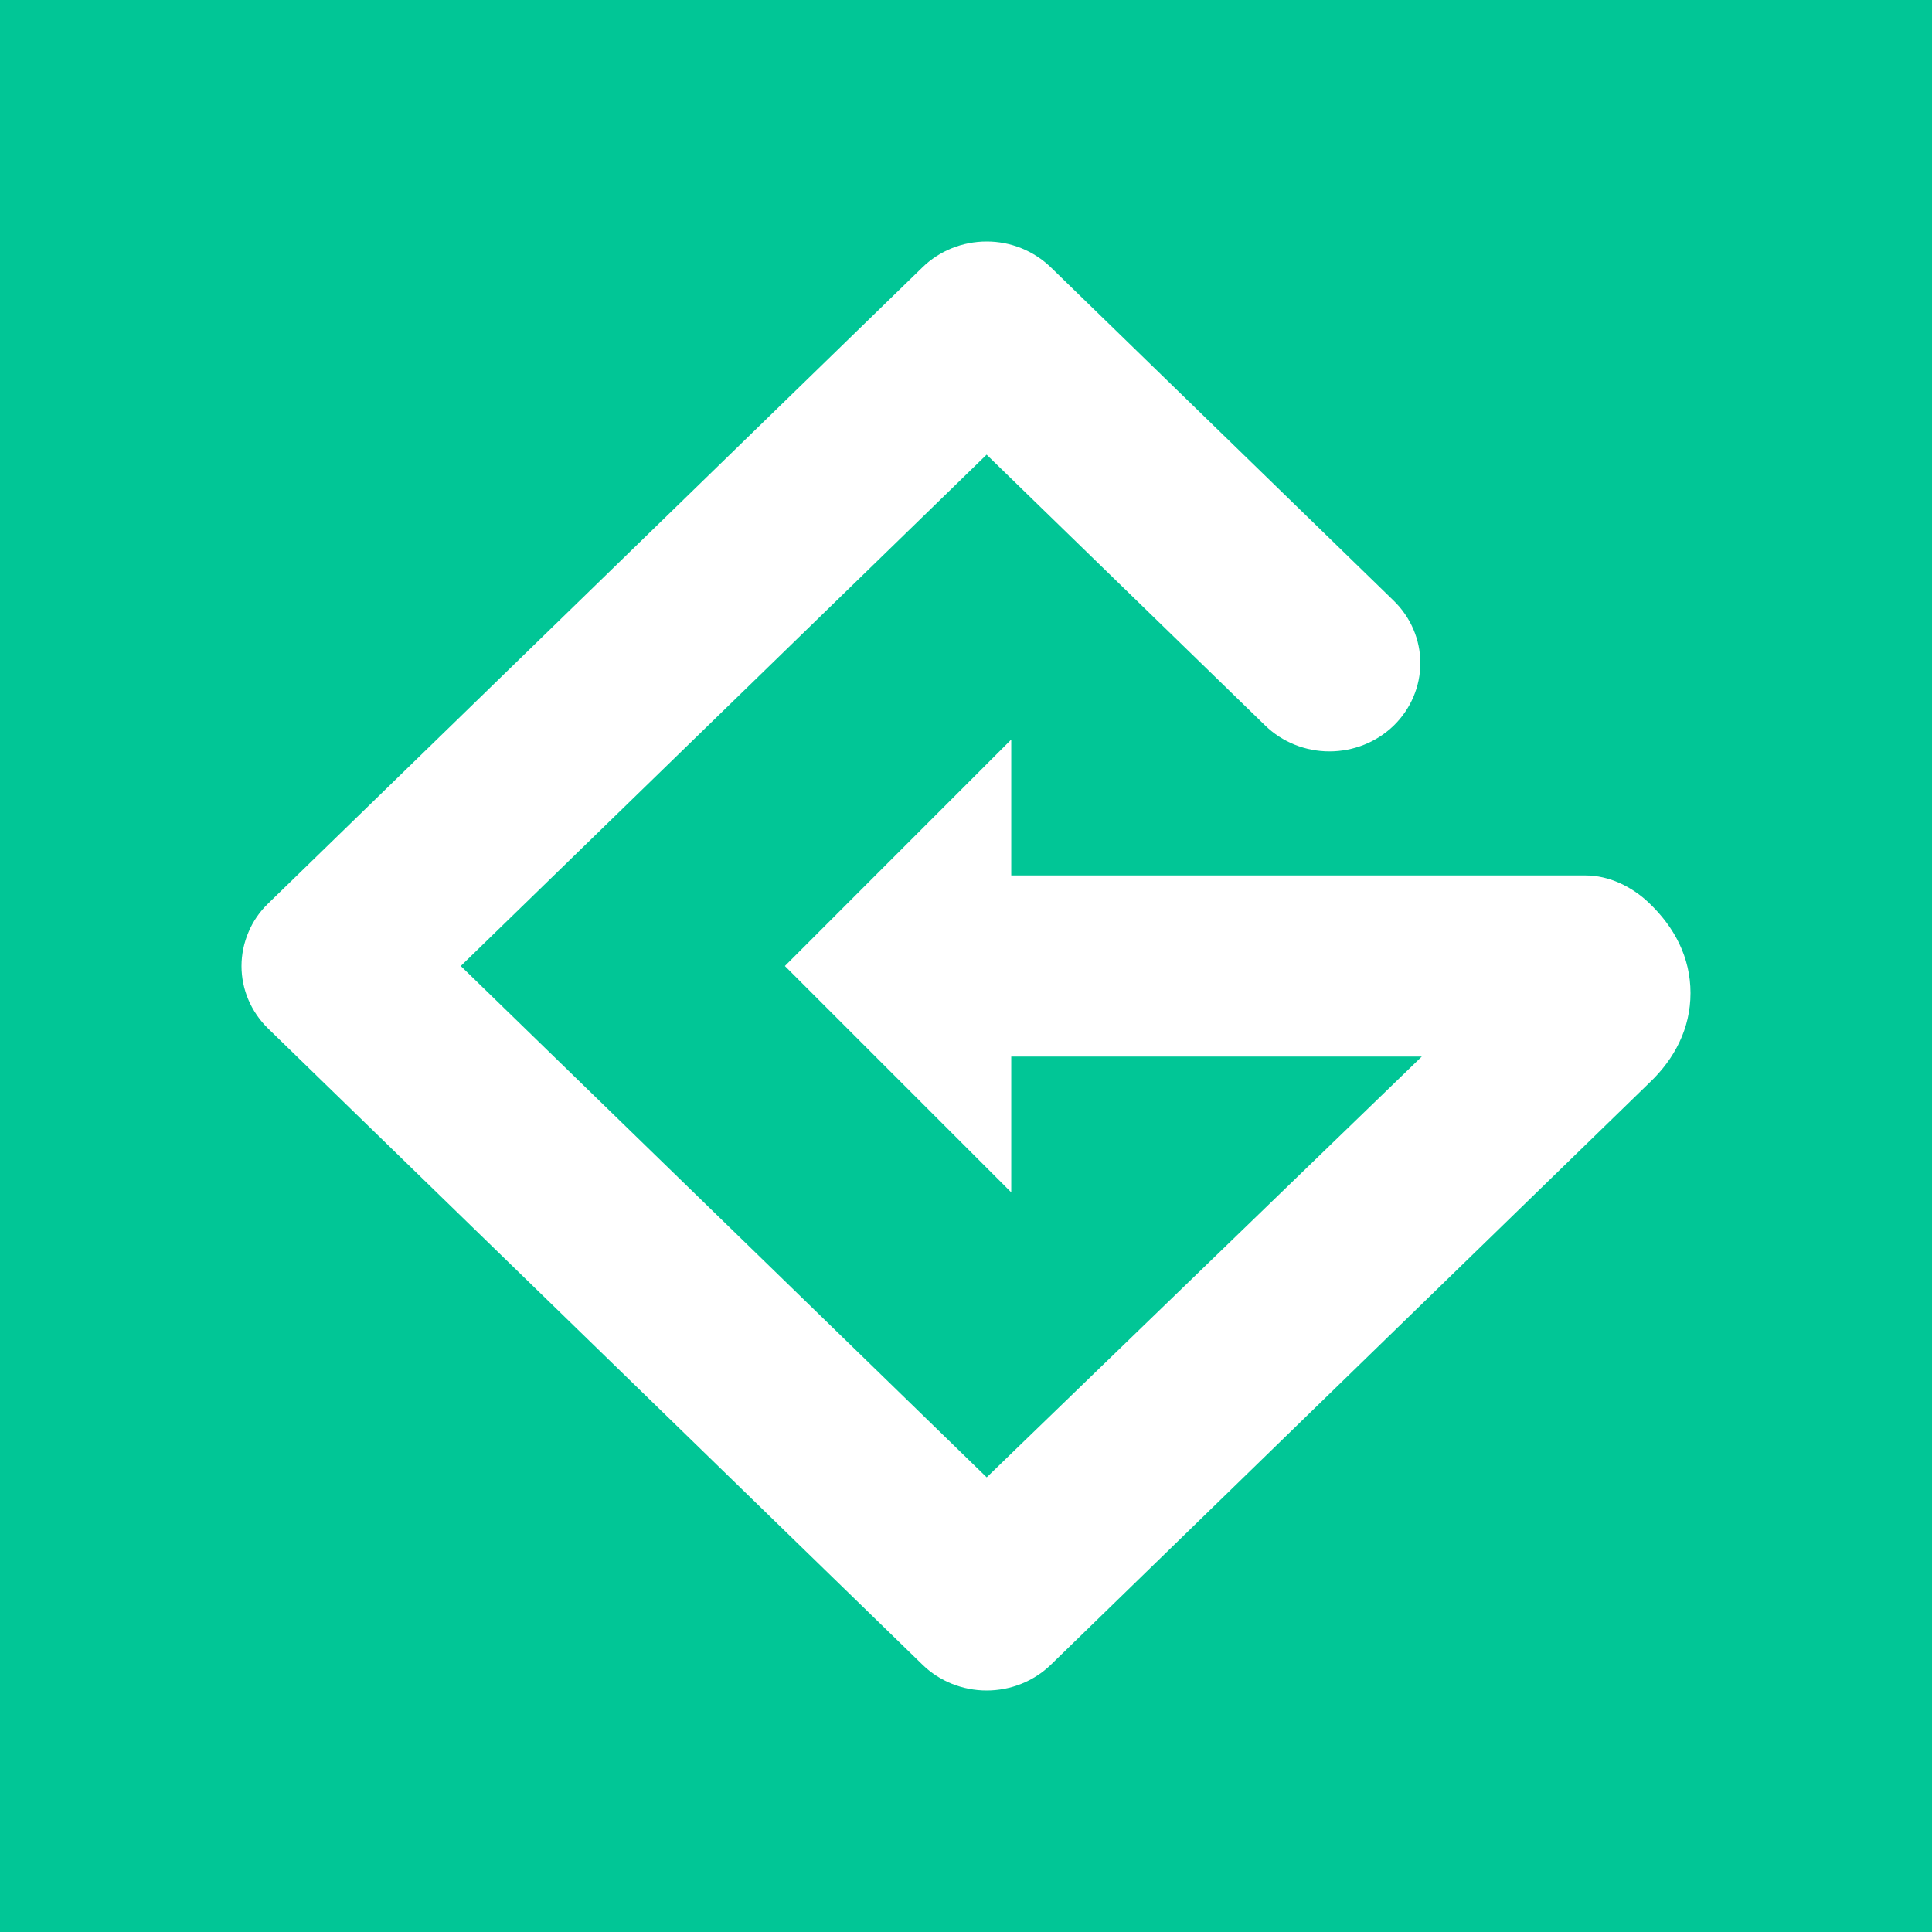 <svg width="24" height="24" viewBox="0 0 24 24" fill="none" xmlns="http://www.w3.org/2000/svg">
<rect x="0" y="0" width="24" height="24" fill="#333333" stroke="none"/>
<g clip-path="url(#clip0_328_52804)">
<path d="M24 0H0V24H24V0Z" fill="#01C696"/>
<path d="M12.562 10.875V9.187L9.75 12L12.562 14.812V13.125H17.662L12.257 18.352L5.724 12L12.256 5.648L15.717 9.013C15.929 9.219 16.216 9.334 16.515 9.334C16.814 9.334 17.101 9.219 17.313 9.014C17.525 8.807 17.644 8.528 17.644 8.237C17.644 7.947 17.525 7.668 17.313 7.462L13.055 3.322C12.841 3.115 12.554 2.999 12.256 3C11.957 3 11.67 3.115 11.459 3.321L3.331 11.224C3.226 11.325 3.143 11.445 3.087 11.579C3.03 11.712 3 11.856 3 12.001C3 12.291 3.119 12.57 3.33 12.776L11.459 20.679C11.67 20.885 11.958 21 12.256 21C12.556 21 12.843 20.885 13.055 20.679L20.493 13.447C20.801 13.154 21 12.777 21 12.336C21 11.894 20.801 11.517 20.483 11.215C20.273 11.015 19.99 10.875 19.695 10.875H12.562Z" fill="white"/>
</g>
<defs>
<clipPath id="clip0_328_52804">
<rect width="24" height="24" fill="white"/>
</clipPath>
</defs>
</svg>
